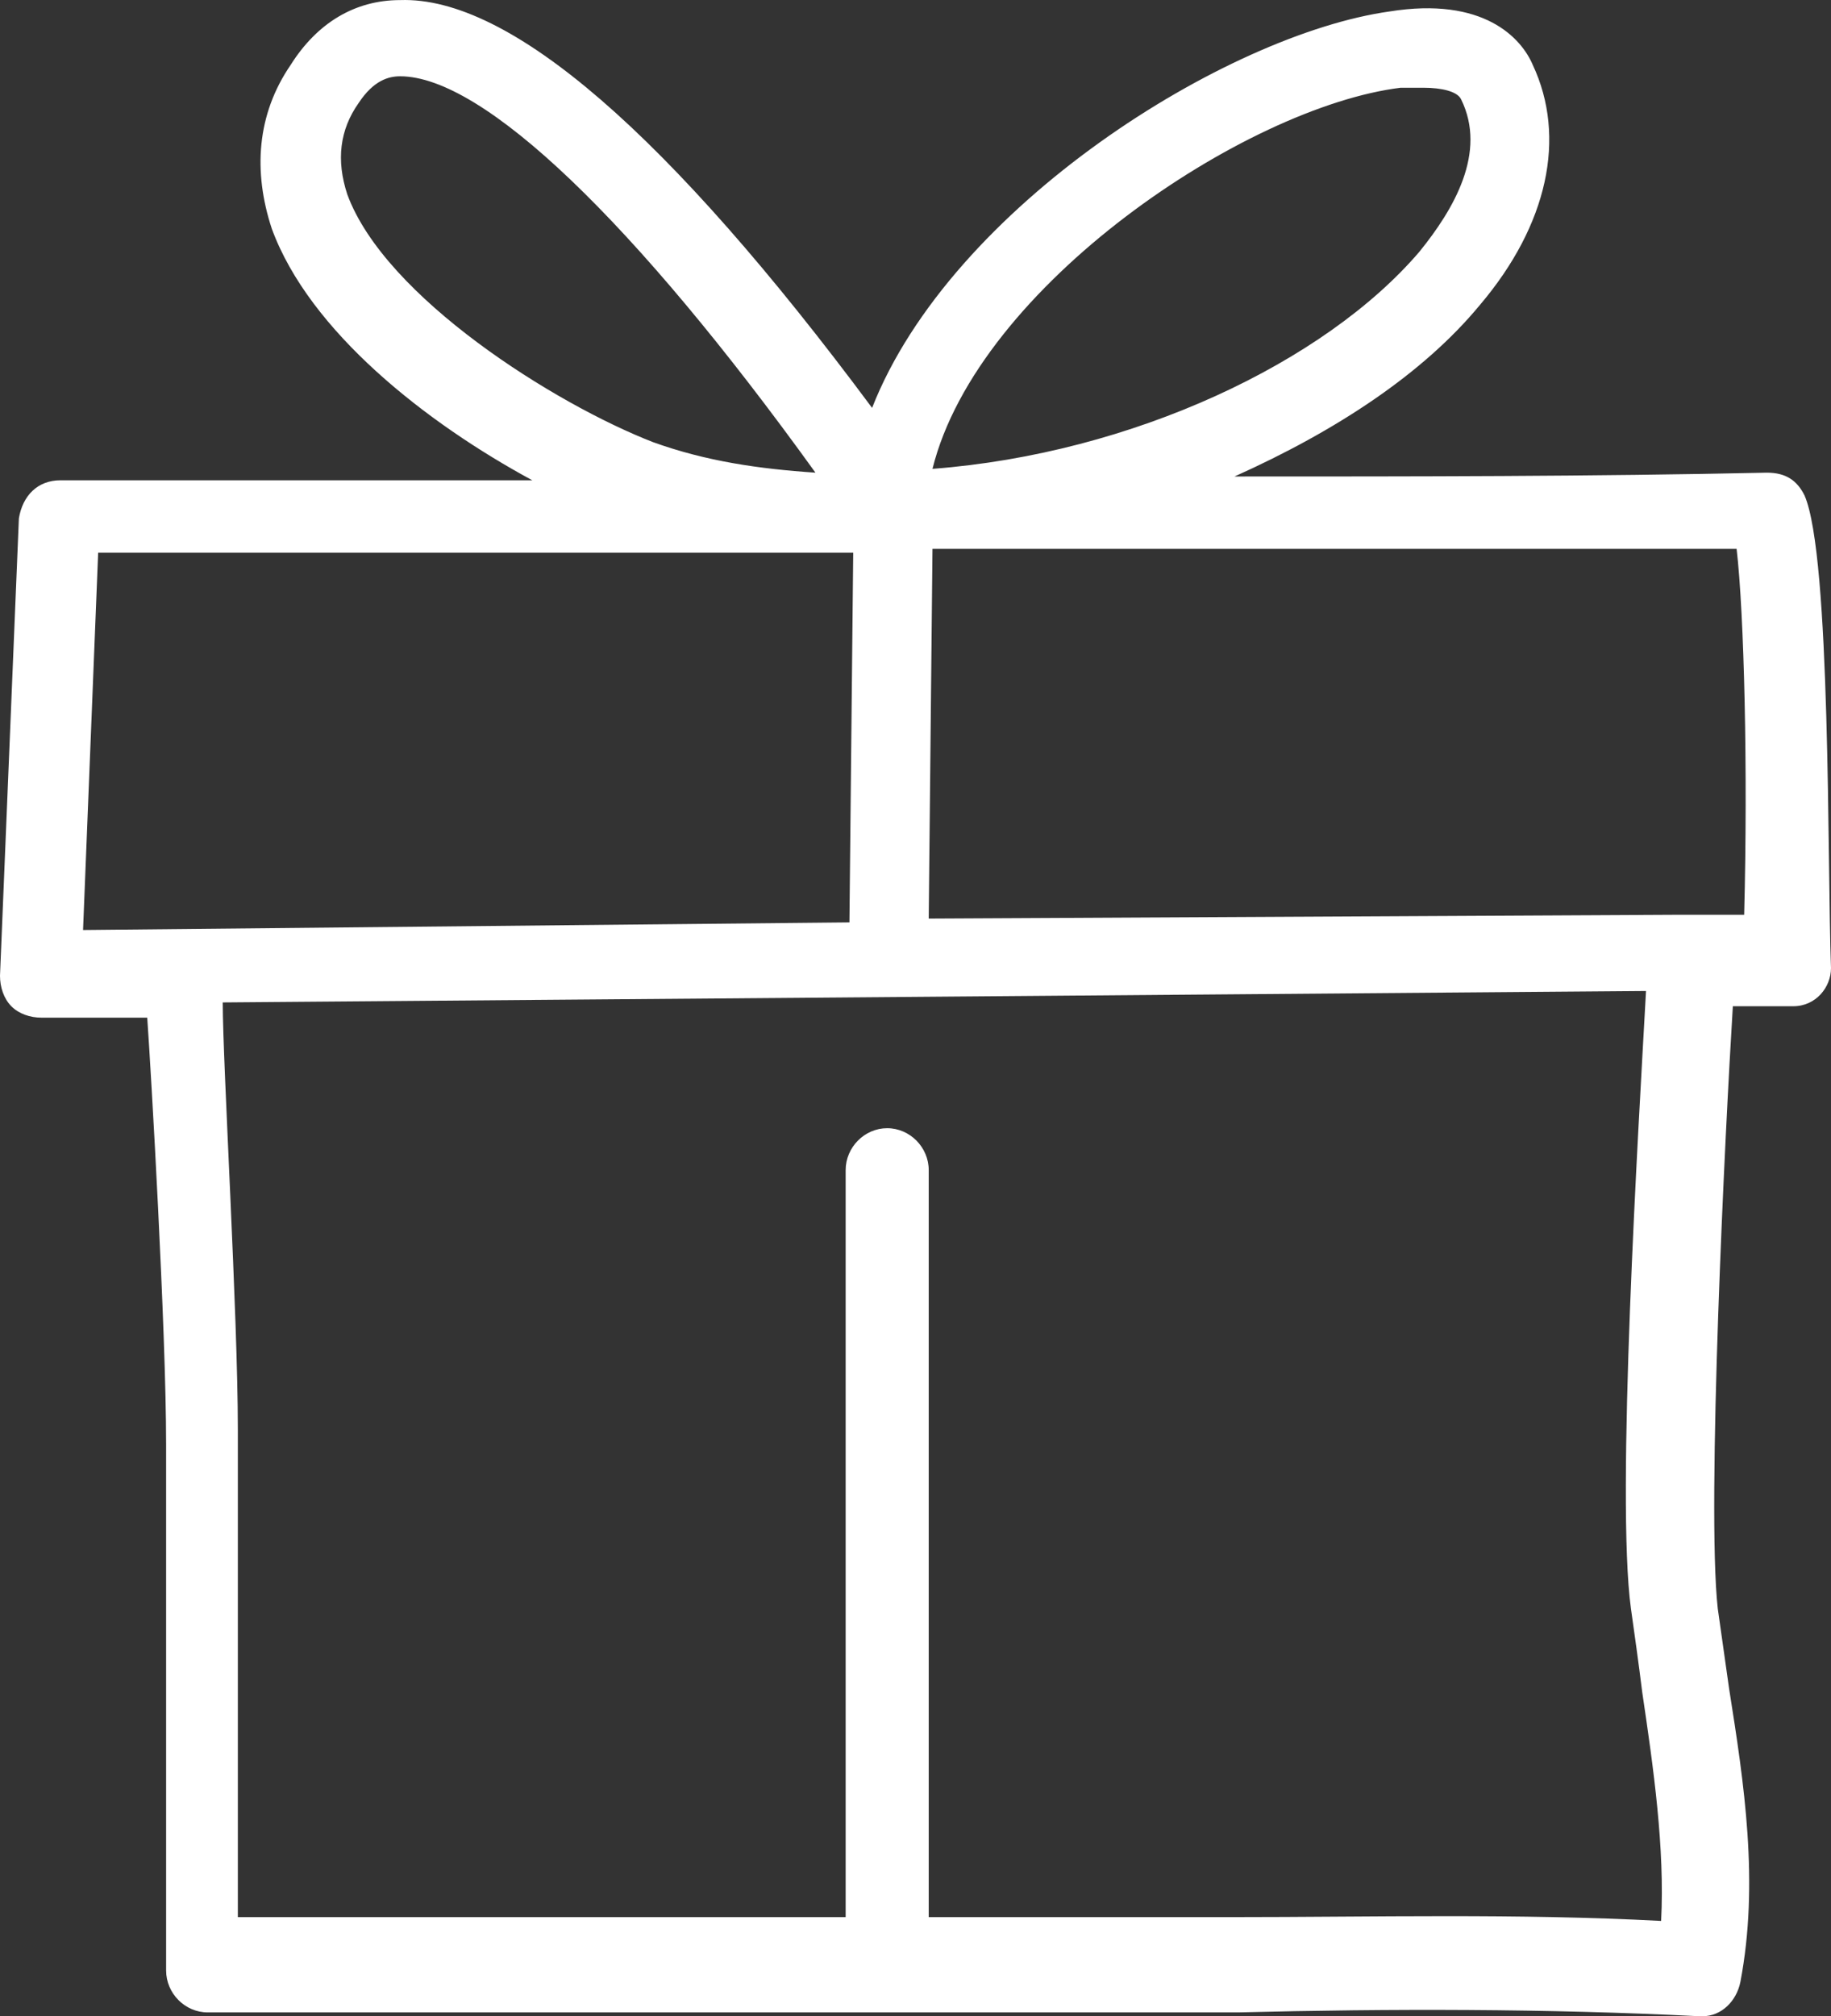 <svg width="109" height="120" viewBox="0 0 109 120" fill="none" xmlns="http://www.w3.org/2000/svg">
<rect x="0" y="0" width="109" height="120" fill="#333333" stroke="none"/>
<path d="M107.427 29.493C106.977 28.586 106.303 28.132 105.179 28.132C94.841 28.359 84.054 28.359 73.716 28.359H73.491C79.559 25.637 84.728 22.234 88.099 18.151C92.144 13.388 93.268 8.171 91.245 3.861C90.571 2.273 88.324 -0.222 82.705 0.685C73.041 2.046 56.635 12.254 51.916 24.276C39.779 7.944 30.34 -0.222 23.823 0.005C21.126 0.005 18.878 1.366 17.305 3.861C15.283 6.81 15.058 10.212 16.181 13.615C18.429 19.739 25.396 25.183 31.689 28.586H3.596C2.247 28.586 1.348 29.493 1.124 30.854L0 58.074C0 58.755 0.225 59.435 0.674 59.889C1.124 60.343 1.798 60.569 2.472 60.569H8.765C8.99 63.745 9.889 79.17 9.889 85.975C9.889 93.914 9.889 117.278 9.889 117.278C9.889 118.639 11.012 119.773 12.361 119.773C12.361 119.773 49.893 119.773 61.579 119.773C65.625 119.773 69.67 119.773 73.716 119.773C82.705 119.546 92.144 119.546 101.134 120C101.134 120 101.134 120 101.359 120C102.482 120 103.381 119.093 103.606 117.958C104.73 112.061 103.831 106.163 102.932 100.492C102.707 98.904 102.482 97.317 102.258 95.729C101.584 89.604 102.707 67.148 103.157 59.889H106.753C108.101 59.889 109 58.755 109 57.62C108.775 51.496 109 33.122 107.427 29.493ZM83.379 5.222C83.829 5.222 84.278 5.222 84.728 5.222C85.852 5.222 86.751 5.449 86.975 5.902C88.548 9.078 86.526 12.48 84.503 14.976C78.885 21.554 67.423 26.998 55.511 27.905C58.208 17.017 74.165 6.356 83.379 5.222ZM20.676 11.573C20.002 9.532 20.227 7.717 21.351 6.129C22.25 4.768 23.148 4.541 23.823 4.541C28.767 4.541 37.757 13.161 48.544 28.132C45.173 27.905 42.027 27.452 38.88 26.317C33.037 24.049 22.924 17.698 20.676 11.573ZM5.843 32.896H50.792L50.567 54.898L4.944 55.352L5.843 32.896ZM97.089 95.729C97.313 97.317 97.538 98.904 97.763 100.719C98.437 105.256 99.111 110.019 98.887 114.329C90.346 113.875 81.806 114.102 73.266 114.102C69.221 114.102 65.175 114.102 61.13 114.102C59.557 114.102 57.534 114.102 55.287 114.102C55.287 112.741 55.287 90.285 55.287 69.643C55.287 68.282 54.163 67.148 52.814 67.148C51.466 67.148 50.342 68.282 50.342 69.643C50.342 90.285 50.342 112.514 50.342 114.102C37.757 114.102 20.451 114.102 14.159 114.102C14.159 107.978 14.159 91.419 14.159 85.067C14.159 78.263 13.26 63.291 13.26 59.662L97.988 58.981C97.538 67.148 96.19 89.15 97.089 95.729ZM103.831 54.445H100.909C100.685 54.445 100.685 54.445 100.685 54.445C100.46 54.445 100.235 54.445 99.786 54.445L55.287 54.672L55.511 32.669H59.781C64.501 32.669 68.996 32.669 73.716 32.669C83.379 32.669 93.493 32.669 103.381 32.669C103.831 36.525 104.056 45.825 103.831 54.445Z" fill="white"/>
</svg>
